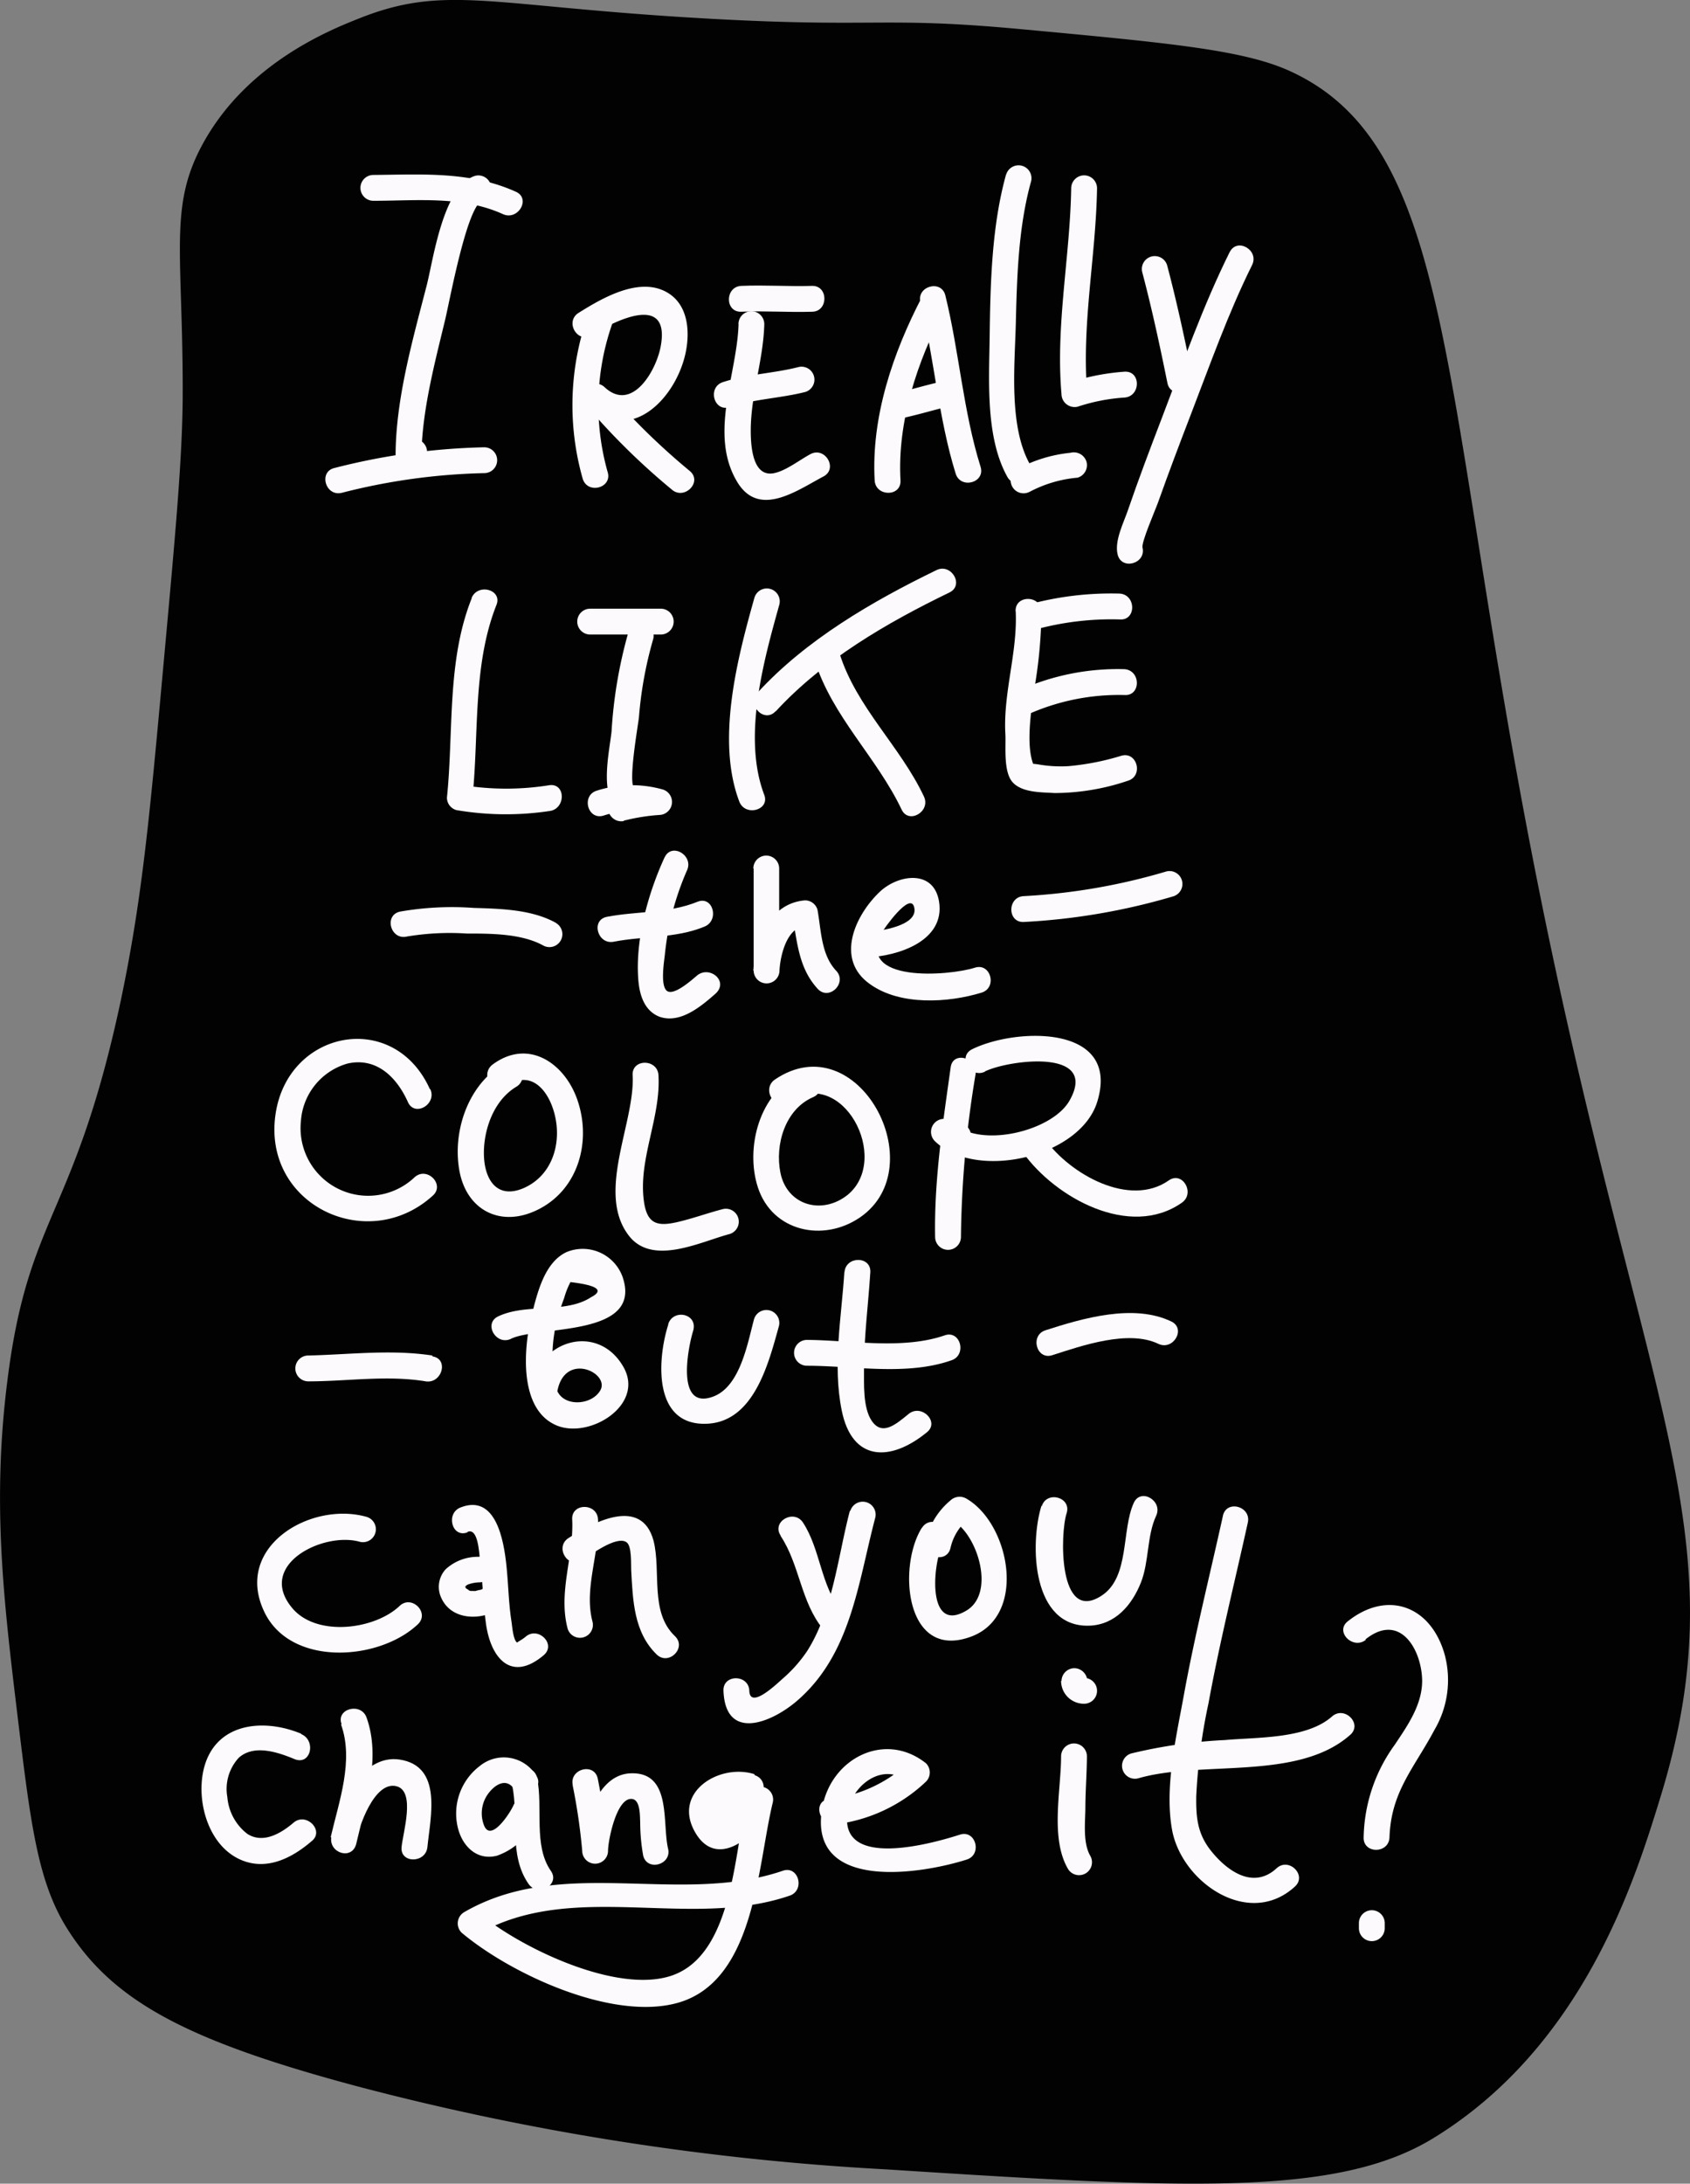<svg xmlns="http://www.w3.org/2000/svg" viewBox="0 0 163.54 211.2"><rect x="0" y="0" width="163.54" height="211.2" fill="#808080" stroke="none"/><defs><style>.cls-1{fill:#030202;}.cls-2{fill:#fcfafc;}</style></defs><title>Asset 34</title><g id="Layer_2" data-name="Layer 2"><g id="Layer_1-2" data-name="Layer 1"><path class="cls-1" d="M124.68,6.81c-4.5-2-11.67-2.67-26-4-13.34-1.23-13.76-.1-30-1-21.31-1.18-25.48-3.41-34,0-2.81,1.12-10.73,4.29-15,12-3.36,6.06-2,10.41-2,24,0,6.33-.68,13.55-2,28-1.27,13.91-2,21.48-4,31-4.52,21.13-9,20.6-11,37-1.45,11.71-.31,21.13,1,32s2,16.41,5,21c4.44,6.86,11.65,10.64,28,15a254.33,254.33,0,0,0,51,8c29,1.86,43.71,2.67,53-3,14.6-8.92,19.58-25.12,22-33,7.83-25.5-1.83-37.76-12-89C139.24,37.25,140.88,14.06,124.68,6.81Z"/><path class="cls-2" d="M46,17c-3.13.94-4.07,8.15-4.72,10.65-1.36,5.27-3,11-3,16.47h2.5l.12.33c1.24-1-.54-2.79-1.77-1.77-.5.42-.88.76-.85,1.44a1.25,1.25,0,0,0,2.5,0c.05-4.39,1.29-9,2.3-13.21.46-1.93,2.13-11.06,3.61-11.51A1.25,1.25,0,0,0,46,17Z"/><path class="cls-2" d="M33.05,47.67a60.42,60.42,0,0,1,13.81-1.91,1.25,1.25,0,0,0,0-2.5,63.42,63.42,0,0,0-14.48,2c-1.57.35-.9,2.76.66,2.41Z"/><path class="cls-2" d="M36.13,19.42c4.21,0,8.59-.5,12.54,1.29,1.45.66,2.73-1.49,1.26-2.16-4.42-2-9.07-1.67-13.8-1.63a1.25,1.25,0,0,0,0,2.5Z"/><path class="cls-2" d="M56.88,30.52a26,26,0,0,0-.49,15.79c.48,1.53,2.89.88,2.41-.66a23.8,23.8,0,0,1,.49-14.46c.57-1.51-1.85-2.16-2.41-.66Z"/><path class="cls-2" d="M57.25,32.42c2.54-1.59,7.68-4,6.67,1.16-.46,2.33-2.76,6.29-5.39,3.89a1.25,1.25,0,0,0-1.77,1.77A66.47,66.47,0,0,0,65,47.34c1.2,1.07,3-.7,1.77-1.77a66.46,66.46,0,0,1-8.24-8.1l-1.77,1.77c4.32,3.93,8.79-.85,9.63-5.33.37-2,.15-4.39-1.72-5.56-2.71-1.69-6.4.48-8.68,1.91-1.36.85-.11,3,1.26,2.16Z"/><path class="cls-2" d="M71.47,31.34c-.14,4.88-2.91,10.66-.13,15.27,2.11,3.51,5.76.84,8.35-.53,1.42-.75.16-2.91-1.26-2.16-1.05.56-2.34,1.59-3.51,1.84-2.09.44-2.27-2.6-2.27-4.11,0-3.47,1.22-6.83,1.31-10.3a1.25,1.25,0,0,0-2.5,0Z"/><path class="cls-2" d="M70.61,39.37c2.37-.78,4.91-.85,7.32-1.46a1.25,1.25,0,0,0-.66-2.41c-2.41.62-4.95.68-7.32,1.46-1.52.5-.87,2.92.66,2.41Z"/><path class="cls-2" d="M71.74,30.15c2.28-.1,4.55.07,6.83,0,1.61,0,1.61-2.55,0-2.5-2.28.07-4.55-.1-6.83,0-1.6.07-1.61,2.57,0,2.5Z"/><path class="cls-2" d="M89.2,28.76c-2.8,5.38-4.9,11.57-4.56,17.7.09,1.6,2.59,1.61,2.5,0C86.82,40.77,88.76,35,91.36,30c.74-1.43-1.41-2.69-2.16-1.26Z"/><path class="cls-2" d="M89.07,29.23c1.35,5.48,1.73,11.18,3.41,16.58.48,1.53,2.89.88,2.41-.66-1.69-5.4-2.06-11.1-3.41-16.58-.38-1.56-2.8-.9-2.41.66Z"/><path class="cls-2" d="M86.72,38.07h0a1.26,1.26,0,0,0,1,2.28c1.31-.3,2.6-.68,3.9-1,1.57-.36.9-2.77-.66-2.41-1.31.3-2.6.68-3.9,1l1,2.28h0c1.41-.78.15-2.94-1.26-2.16Z"/><path class="cls-2" d="M97.36,16.86c-1.39,5-1.52,10.47-1.59,15.6-.05,4.23-.44,9.8,1.71,13.66.78,1.41,2.94.15,2.16-1.26C97.6,41.18,98.2,35.3,98.3,31.27c.11-4.54.25-9.34,1.48-13.74a1.25,1.25,0,0,0-2.41-.66Z"/><path class="cls-2" d="M99.69,47.54a12.15,12.15,0,0,1,4.58-1.34,1.26,1.26,0,0,0,.87-1.54,1.28,1.28,0,0,0-1.54-.87,13.73,13.73,0,0,0-5.18,1.59,1.25,1.25,0,0,0,1.26,2.16Z"/><path class="cls-2" d="M103.66,18.17c-.11,6.67-1.52,13.27-.94,19.95a1.27,1.27,0,0,0,1.58,1.21,18.18,18.18,0,0,1,4.51-.88c1.6-.11,1.61-2.61,0-2.5a21.86,21.86,0,0,0-5.17,1l1.58,1.21c-.59-6.68.83-13.28.94-19.95a1.25,1.25,0,0,0-2.5,0Z"/><path class="cls-2" d="M110.53,26.31c.94,3.55,1.71,7.13,2.44,10.73.32,1.58,2.73.91,2.41-.66-.73-3.6-1.5-7.18-2.44-10.73a1.25,1.25,0,0,0-2.41.66Z"/><path class="cls-2" d="M119,24.37c-2.57,5.17-4.52,10.71-6.58,16.09-1.13,2.95-2.25,5.9-3.27,8.88-.41,1.21-1.32,2.95-1,4.28.37,1.57,2.78.9,2.41-.66-.12-.53,1.22-3.57,1.53-4.44,1-2.81,2.06-5.61,3.13-8.39,1.87-4.85,3.63-9.84,5.94-14.49.72-1.44-1.44-2.7-2.16-1.26Z"/><path class="cls-2" d="M45.66,57.83c-2.44,6.08-1.75,12.91-2.41,19.31a1.25,1.25,0,0,0,.92,1.21,28.48,28.48,0,0,0,9,.09c1.58-.19,1.6-2.7,0-2.5a26.32,26.32,0,0,1-8.37,0l.92,1.21c.64-6.19,0-12.77,2.32-18.64.6-1.49-1.82-2.14-2.41-.66Z"/><path class="cls-2" d="M60.78,61.25a44.59,44.59,0,0,0-1.6,9.49c-.18,1.76-1.15,5.92.45,7.33,1.2,1.06,3-.7,1.77-1.77-.65-.57.31-5.9.43-6.93a37.87,37.87,0,0,1,1.35-7.46c.51-1.53-1.9-2.18-2.41-.66Z"/><path class="cls-2" d="M57.11,61.37h6.83a1.25,1.25,0,0,0,0-2.5H57.11a1.25,1.25,0,0,0,0,2.5Z"/><path class="cls-2" d="M60.37,79.37a19.11,19.11,0,0,1,3.45-.55,1.26,1.26,0,0,0,.33-2.46,11.08,11.08,0,0,0-6.4.11c-1.53.47-.88,2.89.66,2.41a8.74,8.74,0,0,1,5.07-.11l.33-2.46A22.77,22.77,0,0,0,59.7,77c-1.58.27-.91,2.68.66,2.41Z"/><path class="cls-2" d="M73,57.83c-1.65,5.86-3.71,13.75-1.46,19.69.56,1.49,3,.84,2.41-.66-2.1-5.55-.08-12.86,1.46-18.36A1.25,1.25,0,0,0,73,57.83Z"/><path class="cls-2" d="M75.06,68.81c4.6-5,10.75-8.57,16.82-11.51,1.45-.7.18-2.86-1.26-2.16C84.38,58.17,78,61.88,73.3,67c-1.09,1.18.68,3,1.77,1.77Z"/><path class="cls-2" d="M78.83,63.86c1.71,5.46,6,9.36,8.42,14.44.68,1.45,2.84.19,2.16-1.26-2.29-4.87-6.53-8.62-8.17-13.85-.48-1.53-2.89-.88-2.41.66Z"/><path class="cls-2" d="M98.29,59.14c.18,4-1.23,7.88-1,11.89.06,1.2-.22,3.67.74,4.67s2.9.92,4,1a22.23,22.23,0,0,0,7.12-1.19c1.53-.47.88-2.88-.66-2.41a24.91,24.91,0,0,1-5.1,1,12.6,12.6,0,0,1-2.92-.17c-1.11-.16-.45.06-.5-.07-.66-1.82-.22-4.72,0-6.58a46,46,0,0,0,.81-8.15c-.07-1.6-2.57-1.61-2.5,0Z"/><path class="cls-2" d="M99.39,69.13a21.57,21.57,0,0,1,9.42-1.91c1.61.11,1.6-2.39,0-2.5a23.19,23.19,0,0,0-10.09,2c-1.47.59-.83,3,.66,2.41Z"/><path class="cls-2" d="M100.36,60.84a28,28,0,0,1,8-.93c1.6.12,1.6-2.38,0-2.5a30.45,30.45,0,0,0-8.62,1c-1.57.33-.91,2.74.66,2.41Z"/><path class="cls-2" d="M64.32,82.9c-1.61,3.5-2.86,8-2.55,11.87.11,1.43.57,3,2.06,3.57,2,.69,4-1,5.38-2.21s-.55-2.8-1.77-1.77c-.61.52-2.29,2-2.92,1.46s-.26-2.78-.18-3.51a27,27,0,0,1,2.14-8.13c.67-1.45-1.49-2.72-2.16-1.26Z"/><path class="cls-2" d="M59.39,91.08c2.93-.57,6-.31,8.78-1.46,1.47-.6.83-3-.66-2.41-2.79,1.14-5.86.9-8.78,1.46-1.58.31-.91,2.72.66,2.41Z"/><path class="cls-2" d="M72.93,84v9.86a1.25,1.25,0,0,0,2.5,0c.08-1.44.7-4.15,2.47-4.29l-1.21-.92c.47,2.52.6,5,2.45,7,1.11,1.17,2.88-.6,1.77-1.77C79.46,92.34,79.47,90,79.11,88a1.25,1.25,0,0,0-1.21-.92c-3.37.27-4.81,3.79-5,6.79h2.5V84a1.25,1.25,0,0,0-2.5,0Z"/><path class="cls-2" d="M83.93,92.59c2.92-.11,7.56-1.56,6.94-5.4-.51-3.11-3.89-2.62-5.67-1-2.45,2.28-4.44,6.6-1,9C87.1,97.27,91.74,97,95,96c1.53-.49.87-2.9-.66-2.41-2.48.8-11.62,1.52-9-3.4.18-.34,2.69-3.92,3.11-2.5.56,1.9-3.58,2.4-4.5,2.44-1.6.06-1.61,2.56,0,2.5Z"/><path class="cls-2" d="M99.06,89.17a62.27,62.27,0,0,0,14.48-2.48,1.25,1.25,0,0,0-.66-2.41,59.41,59.41,0,0,1-13.81,2.39c-1.6.07-1.61,2.57,0,2.5Z"/><path class="cls-2" d="M53.84,89.28c-2.34-1.32-5.36-1.39-8-1.47a29.13,29.13,0,0,0-7.14.36c-1.57.36-.9,2.77.66,2.41a25.26,25.26,0,0,1,5.82-.29c2.34,0,5.26,0,7.36,1.14a1.25,1.25,0,0,0,1.26-2.16Z"/><path class="cls-2" d="M41.6,105.34c-3.49-7.74-13.77-5.73-14.94,2.45-1.26,8.73,8.92,13.58,15.23,7.84,1.19-1.08-.58-2.85-1.77-1.77a6.54,6.54,0,0,1-11-5.44,6.22,6.22,0,0,1,4.52-5.56c2.82-.63,4.77,1.35,5.84,3.74.66,1.46,2.82.19,2.16-1.26Z"/><path class="cls-2" d="M48.67,102.94c-3.39,2-4.91,6.52-4.21,10.31s3.95,5.47,7.45,3.81c4-1.88,5.34-6.55,4-10.57-1.19-3.62-4.75-6.11-8.23-3.54-1.28.94,0,3.11,1.26,2.16,2.37-1.75,4.13.27,4.73,2.66.71,2.81-.23,5.93-3,7.14-2.54,1.09-3.76-.76-3.84-3.14s.9-5.33,3.13-6.66a1.25,1.25,0,0,0-1.26-2.16Z"/><path class="cls-2" d="M61.22,104c.25,4.57-3.59,11.38-.35,15.53,2.3,2.94,6.95.55,9.74-.18a1.25,1.25,0,0,0-.66-2.41c-1.5.39-3,.94-4.47,1.27-1.83.41-2.83.18-3.15-1.9-.63-4.11,1.63-8.16,1.39-12.32-.09-1.6-2.59-1.61-2.5,0Z"/><path class="cls-2" d="M77.45,103.91c-3.95,1.7-5.36,7.09-4.11,10.93,1.39,4.27,6.33,5.35,9.9,2.89C90.37,112.81,83,99,75,104.4c-1.33.89-.08,3.06,1.26,2.16,5.27-3.55,10,5.52,5.77,9-2.51,2-5.88,1-6.51-2.14-.55-2.73.47-6.15,3.17-7.31,1.47-.63.2-2.79-1.26-2.16Z"/><path class="cls-2" d="M92,103.2c-.76,5.46-1.61,10.9-1.51,16.43a1.25,1.25,0,0,0,2.5,0,100.94,100.94,0,0,1,1.42-15.76c.22-1.57-2.19-2.25-2.41-.66Z"/><path class="cls-2" d="M95.3,103.63c2.28-1.12,11.09-2.29,8.2,2.81-1.69,3-8.75,4.67-11.32,2.13L91,110.66q.71.22,1.42.41a1.25,1.25,0,0,0,.66-2.41q-.72-.19-1.42-.41a1.26,1.26,0,0,0-1.22,2.09c3.93,3.89,14.05,1.62,15.73-3.75,2.34-7.52-7.83-7.22-12.1-5.11-1.44.71-.18,2.87,1.26,2.16Z"/><path class="cls-2" d="M99,111.48c3.11,4.35,10.33,8.37,15.37,4.84,1.31-.92.06-3.08-1.26-2.16-3.82,2.68-9.58-.63-11.95-3.94-.93-1.3-3.1-.05-2.16,1.26Z"/><path class="cls-2" d="M49.45,129.48c2.68-1.29,12.82-.13,10.79-6a4.1,4.1,0,0,0-5.4-2.39c-2.17,1-2.85,4-3.38,6.07-.79,3.13-1.32,9.16,2.42,10.71,3.2,1.32,8.54-2,6.45-5.66-2.39-4.21-8-2.7-8.81,1.71-.28,1.57,2.13,2.25,2.41.66.71-3.92,5.16-1.78,4.15-.09-.8,1.35-3.16,1.55-4,.31-.69-1-.64-2.61-.62-3.76a14.6,14.6,0,0,1,.51-3.61c.18-.64.4-1.29.63-1.91A7.93,7.93,0,0,1,55.2,124q3.92.46,2,1.46c-2.49,1.63-6.26.55-9,1.86-1.45.7-.18,2.86,1.26,2.16Z"/><path class="cls-2" d="M64.68,128.07c-1.09,3.4-1.51,9.83,3.7,9.63,4.6-.17,6-5.88,7-9.46a1.25,1.25,0,0,0-2.41-.66c-.63,2.33-1.33,6.46-3.9,7.47-3.7,1.44-2.51-4.64-2-6.32s-1.92-2.19-2.41-.66Z"/><path class="cls-2" d="M78.08,132.09c4.49,0,9.65,1,14-.53,1.51-.52.86-2.94-.66-2.41-4.09,1.41-9.08.47-13.33.44a1.25,1.25,0,0,0,0,2.5Z"/><path class="cls-2" d="M81.71,123c-.28,4.42-1.15,9-.26,13.4,1,5,4.74,5,8.25,2.12,1.25-1-.53-2.78-1.77-1.77s-2.56,2.17-3.58.66c-.86-1.28-.73-3.6-.74-5,0-3.14.41-6.23.61-9.35.1-1.61-2.4-1.6-2.5,0Z"/><path class="cls-2" d="M101.83,131.07c2.86-.92,7.36-2.49,10.26-1.1,1.44.69,2.71-1.46,1.26-2.16-3.65-1.75-8.55-.32-12.18.85-1.53.49-.87,2.91.66,2.41Z"/><path class="cls-2" d="M41.83,131.1c-4-.61-8-.09-12,0a1.25,1.25,0,0,0,0,2.5c3.78,0,7.61-.62,11.37,0,1.57.24,2.25-2.17.66-2.41Z"/><path class="cls-2" d="M35.49,146.71c-5.44-1.55-12.92,2.91-9.91,9.19,2.55,5.34,11.12,4.74,14.86,1.19,1.17-1.11-.6-2.88-1.77-1.77-2.4,2.28-7.92,3-10.31.3-3.68-4.22,2.9-7.52,6.47-6.5a1.25,1.25,0,0,0,.66-2.41Z"/><path class="cls-2" d="M45.25,148.15c1-.38,1.1,1.88,1.21,2.8.26,2,.28,4.09.57,6.12.48,3.36,2.48,5.66,5.6,3,1.22-1.06-.56-2.82-1.77-1.77-.39.34-.88.53-.8.58-.4-.22-.49-1.56-.55-1.95-.3-1.84-.31-3.73-.51-5.58-.25-2.32-1-6.89-4.42-5.56-1.49.57-.84,3,.66,2.41Z"/><path class="cls-2" d="M46.38,150.57a4.6,4.6,0,0,0-3.25,1.2,2.51,2.51,0,0,0-.46,2.7c.9,2.12,3.5,2.28,5.31,1.35,1.43-.74.17-2.89-1.26-2.16l-.23.12c.18-.07-.07,0-.1,0s-.54.12-.27.09a3.21,3.21,0,0,1-.41,0s-.31,0-.12,0,0,0-.06,0l-.22-.07c.08,0,.19.11.06,0s-.37-.23-.23-.12-.11-.13-.16-.17c.19.17.07,0,0-.09s.08.23,0,.1a.51.51,0,0,1,0-.14c0,.14,0,.19,0,0,0,.08-.05.3,0,.09,0-.05.08-.19,0,0s0,0,0,0-.18.08,0,0,.1-.09.12-.12-.13.08,0,0l.18-.1c.16-.08-.18.06,0,0a3.44,3.44,0,0,1,1.11-.21,1.28,1.28,0,0,0,1.25-1.25,1.26,1.26,0,0,0-1.25-1.25Z"/><path class="cls-2" d="M55.37,146.94c.18,3.57-1.38,7-.44,10.58a1.25,1.25,0,0,0,2.41-.66c-.86-3.23.7-6.62.53-9.91-.08-1.6-2.58-1.61-2.5,0Z"/><path class="cls-2" d="M56.28,150.95c.74-.47,3.35-2.48,4.35-1.79.53.37.42,2.17.45,2.7.16,2.88.24,6,2.47,8.16,1.16,1.11,2.93-.65,1.77-1.77C62.85,155.91,64,152,63.24,149c-1.17-4.27-5.79-1.8-8.22-.25-1.36.86-.1,3,1.26,2.16Z"/><path class="cls-2" d="M75.54,148.55c1.86,2.81,1.94,6.37,4.1,9,1,1.25,2.77-.53,1.77-1.77-2-2.42-2-5.92-3.71-8.53-.89-1.33-3.05-.08-2.16,1.26Z"/><path class="cls-2" d="M82.24,146.12c-1.16,4.42-1.64,9.63-4.13,13.56a13.42,13.42,0,0,1-2.39,2.69c-.74.67-3.15,2.93-3.21,1.15-.06-1.6-2.56-1.61-2.5,0,.18,4.79,4.41,3.23,7,1.08,5.34-4.51,6-11.42,7.69-17.82a1.25,1.25,0,0,0-2.41-.66Z"/><path class="cls-2" d="M89.2,147.77c-2.38,3.82-1.57,13,4.9,10.47,5.33-2.12,3.58-10.94-.62-13.32a1.29,1.29,0,0,0-1.51.2,7.14,7.14,0,0,0-2.4,3.93c-.36,1.57,2.05,2.23,2.41.66a5,5,0,0,1,1.76-2.82l-1.51.2c2.35,1.33,4.12,6.95,1.32,8.66-4,2.42-3.3-4.91-2.18-6.71.85-1.37-1.31-2.63-2.16-1.26Z"/><path class="cls-2" d="M100.78,145.63c-1.15,3.74-.92,11.79,4.64,11.6,2.51-.09,4.13-2,5-4.21.78-2,.56-4.49,1.46-6.42.67-1.45-1.48-2.72-2.16-1.26-1.22,2.65-.37,7.22-3.14,9-4.2,2.71-4-6.07-3.36-8,.48-1.54-1.94-2.2-2.41-.66Z"/><path class="cls-2" d="M29.15,167.68c-3.81-1.58-8.5-1-9.48,3.62-.68,3.23.66,7.64,4.1,8.75,2.37.76,4.65-.48,6.41-2,1.23-1-.55-2.81-1.77-1.77s-2.94,2.06-4.47,1.09A5,5,0,0,1,22,173.81,4.45,4.45,0,0,1,23.11,170c1.48-1.32,3.79-.53,5.38.13s2.13-1.8.66-2.41Z"/><path class="cls-2" d="M33,166.78c1.26,3.5-.2,7.45-1,10.91l2.41.66c.25-1.57,1.82-6.2,4-5.58,1.81.53.58,4.48.45,5.87-.16,1.6,2.34,1.59,2.5,0,.28-2.88,1.51-7.81-2.68-8.46-3.7-.57-6.15,4.53-6.62,7.5-.25,1.55,2,2.26,2.41.66.9-3.91,2.42-8.28,1-12.23-.54-1.5-3-.85-2.41.66Z"/><path class="cls-2" d="M51.85,171.67a3.67,3.67,0,0,0-5.42-.87,5.77,5.77,0,0,0-2.15,5.86c.4,1.83,1.82,3.32,3.8,2.82a6.24,6.24,0,0,0,3.77-3.62c.64-1.46-1.51-2.73-2.16-1.26-.35.79-2.21,3.64-2.86,1.92a3.21,3.21,0,0,1,.57-3.24c.61-.73,1.58-1.27,2.28-.35,1,1.26,3.14,0,2.16-1.26Z"/><path class="cls-2" d="M49.56,172.64c.67,3.16-.37,6.75,1.59,9.57.91,1.31,3.08.06,2.16-1.26-1.72-2.46-.74-6.14-1.34-9-.33-1.57-2.74-.91-2.41.66Z"/><path class="cls-2" d="M55.41,172.64a56.88,56.88,0,0,1,.93,6.36,1.25,1.25,0,0,0,2.5,0c0-1,.85-5.3,2.38-5,.75.15.7,1.64.73,2.22a18.41,18.41,0,0,0,.29,3.24c.37,1.56,2.78.9,2.41-.66-.59-2.48.39-7.46-3.64-7.29-3.26.13-4.56,4.87-4.67,7.49h2.5a62.89,62.89,0,0,0-1-7c-.36-1.57-2.77-.9-2.41.66Z"/><path class="cls-2" d="M73,171.59c-3.33-1.06-7.89,1.68-5.79,5.52,2.26,4.13,6.55,0,7.55-2.87l-2.41-.66c-1.28,5.22-1.32,15.53-7.43,17.52-5.29,1.72-14.46-2.68-18.49-6l-.25,2c9.2-5.33,20.52-.43,30.24-3.76,1.51-.52.86-2.93-.66-2.41-10,3.42-21.3-1.51-30.83,4a1.26,1.26,0,0,0-.25,2c4.77,4,14.53,8.53,20.86,6.79,7.56-2.09,7.75-13.3,9.24-19.38a1.25,1.25,0,0,0-2.41-.66q-2.23,3.6,0,.42c1.54.49,2.19-1.92.66-2.41Z"/><path class="cls-2" d="M80.85,176.44a15.45,15.45,0,0,0,8.76-4.13,1.26,1.26,0,0,0,0-1.77c-4-3.18-9.26-.45-10.06,4.4-1.34,8.06,9.59,6.32,14,4.91,1.53-.49.87-2.91-.66-2.41-2.37.76-11.49,3.42-10.9-1.93.31-2.77,3.38-5.18,5.87-3.21v-1.77A13.34,13.34,0,0,1,80.19,174c-1.59.23-.91,2.63.66,2.41Z"/><path class="cls-2" d="M102.68,169.87c0,3.28-1.07,7.88.66,10.87a1.25,1.25,0,0,0,2.16-1.26c-.71-1.24-.49-3.16-.47-4.53,0-1.7.14-3.39.15-5.08a1.25,1.25,0,0,0-2.5,0Z"/><path class="cls-2" d="M102.68,162.55a2.21,2.21,0,0,0,2.23,2.23,1.25,1.25,0,0,0,0-2.5h0a.47.47,0,0,1,.31.31q-.05-.21,0,0a1.28,1.28,0,0,0-1.25-1.25,1.26,1.26,0,0,0-1.25,1.25Z"/><path class="cls-2" d="M110.12,172c6.13-1.79,15.48.29,20.55-4.22,1.2-1.07-.57-2.83-1.77-1.77-2.47,2.19-7.26,2-10.34,2.28a48.22,48.22,0,0,0-9.1,1.3,1.25,1.25,0,0,0,.66,2.41Z"/><path class="cls-2" d="M118.34,146.61c-1.28,5.81-2.74,11.59-3.8,17.45-.73,4-1.85,8.77-1.13,12.86.89,5.1,7.43,9.64,11.9,5.54,1.19-1.09-.58-2.86-1.77-1.77-2.4,2.2-5,0-6.33-1.66s-1.48-3.22-1.45-5.32a55.15,55.15,0,0,1,1.19-9c1.07-5.86,2.52-11.64,3.8-17.45.35-1.57-2.06-2.24-2.41-.66Z"/><path class="cls-2" d="M132.13,158.56c3.35-2.69,5.46,1,5.49,4,0,2.33-1.41,4.33-2.66,6.2a15.69,15.69,0,0,0-3,8.94c-.06,1.61,2.44,1.61,2.5,0,.15-4.43,2.39-6.7,4.35-10.39a9.51,9.51,0,0,0,1-7.25c-1.33-4.78-5.58-6.3-9.4-3.24-1.25,1,.52,2.77,1.77,1.77Z"/><path class="cls-2" d="M134,186.45V186a1.25,1.25,0,0,0-2.5,0v.49a1.25,1.25,0,0,0,2.5,0Z"/></g></g></svg>